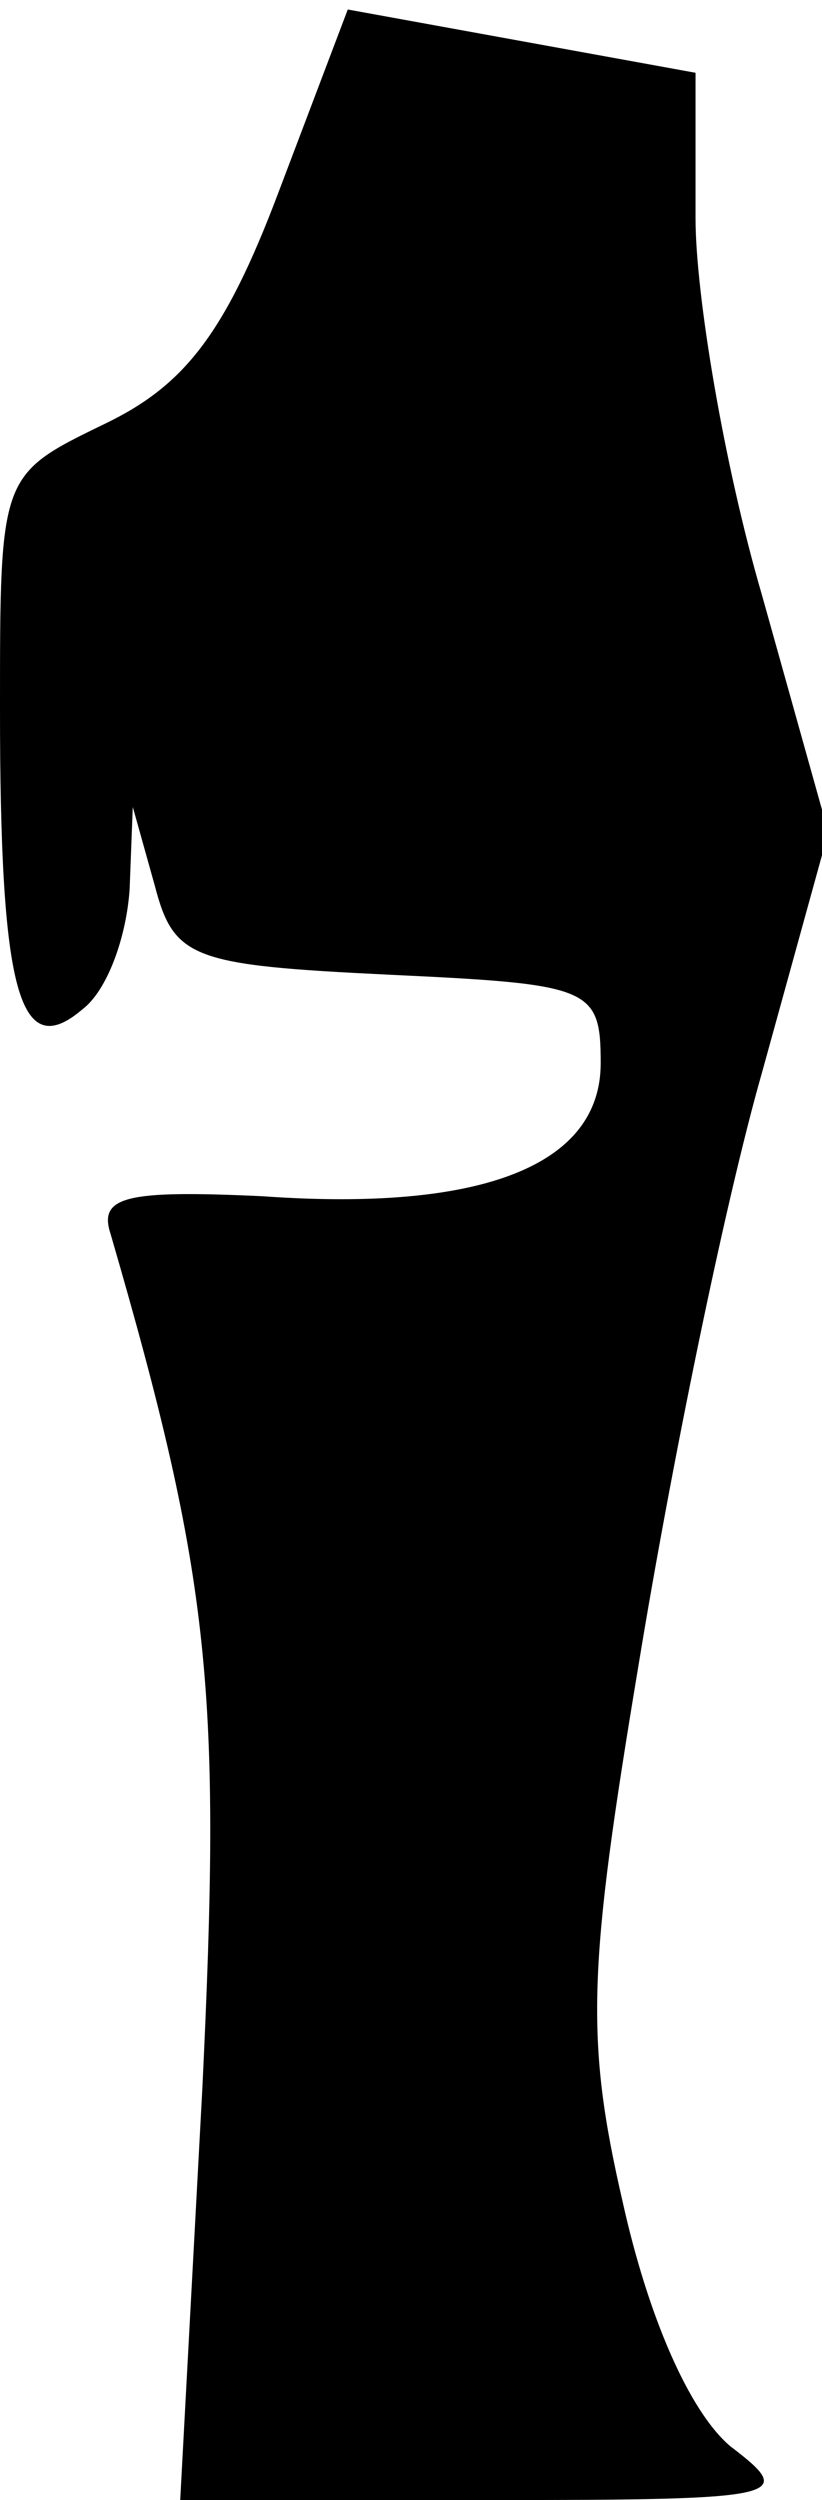 <?xml version="1.0" standalone="no"?>
<!DOCTYPE svg PUBLIC "-//W3C//DTD SVG 20010904//EN"
 "http://www.w3.org/TR/2001/REC-SVG-20010904/DTD/svg10.dtd">
<svg version="1.0" xmlns="http://www.w3.org/2000/svg"
 width="26pt" height="79pt" viewBox="0 0 26 79"
 preserveAspectRatio="xMidYMid meet">
<g transform="translate(0,79) scale(0.1,-0.1)"
fill="#000000" stroke="none">
<path fill="#000000" stroke="none" d="M88 729 c-17 -45 -30 -61 -55 -73 -33
-16 -33 -16 -33 -90 0 -89 6 -112 26 -95 8 6 14 23 15 38 l1 26 7 -25 c6 -23
12 -25 74 -28 64 -3 67 -4 67 -28 0 -32 -37 -47 -107 -42 -43 2 -52 0 -48 -12
32 -110 35 -145 29 -270 l-7 -130 98 0 c94 0 97 1 76 17 -13 11 -26 41 -34 77
-12 52 -11 74 5 170 10 61 27 145 39 187 l21 76 -21 75 c-12 41 -21 95 -21
119 l0 46 -55 10 -55 10 -22 -58z"/>
</g>
</svg>
